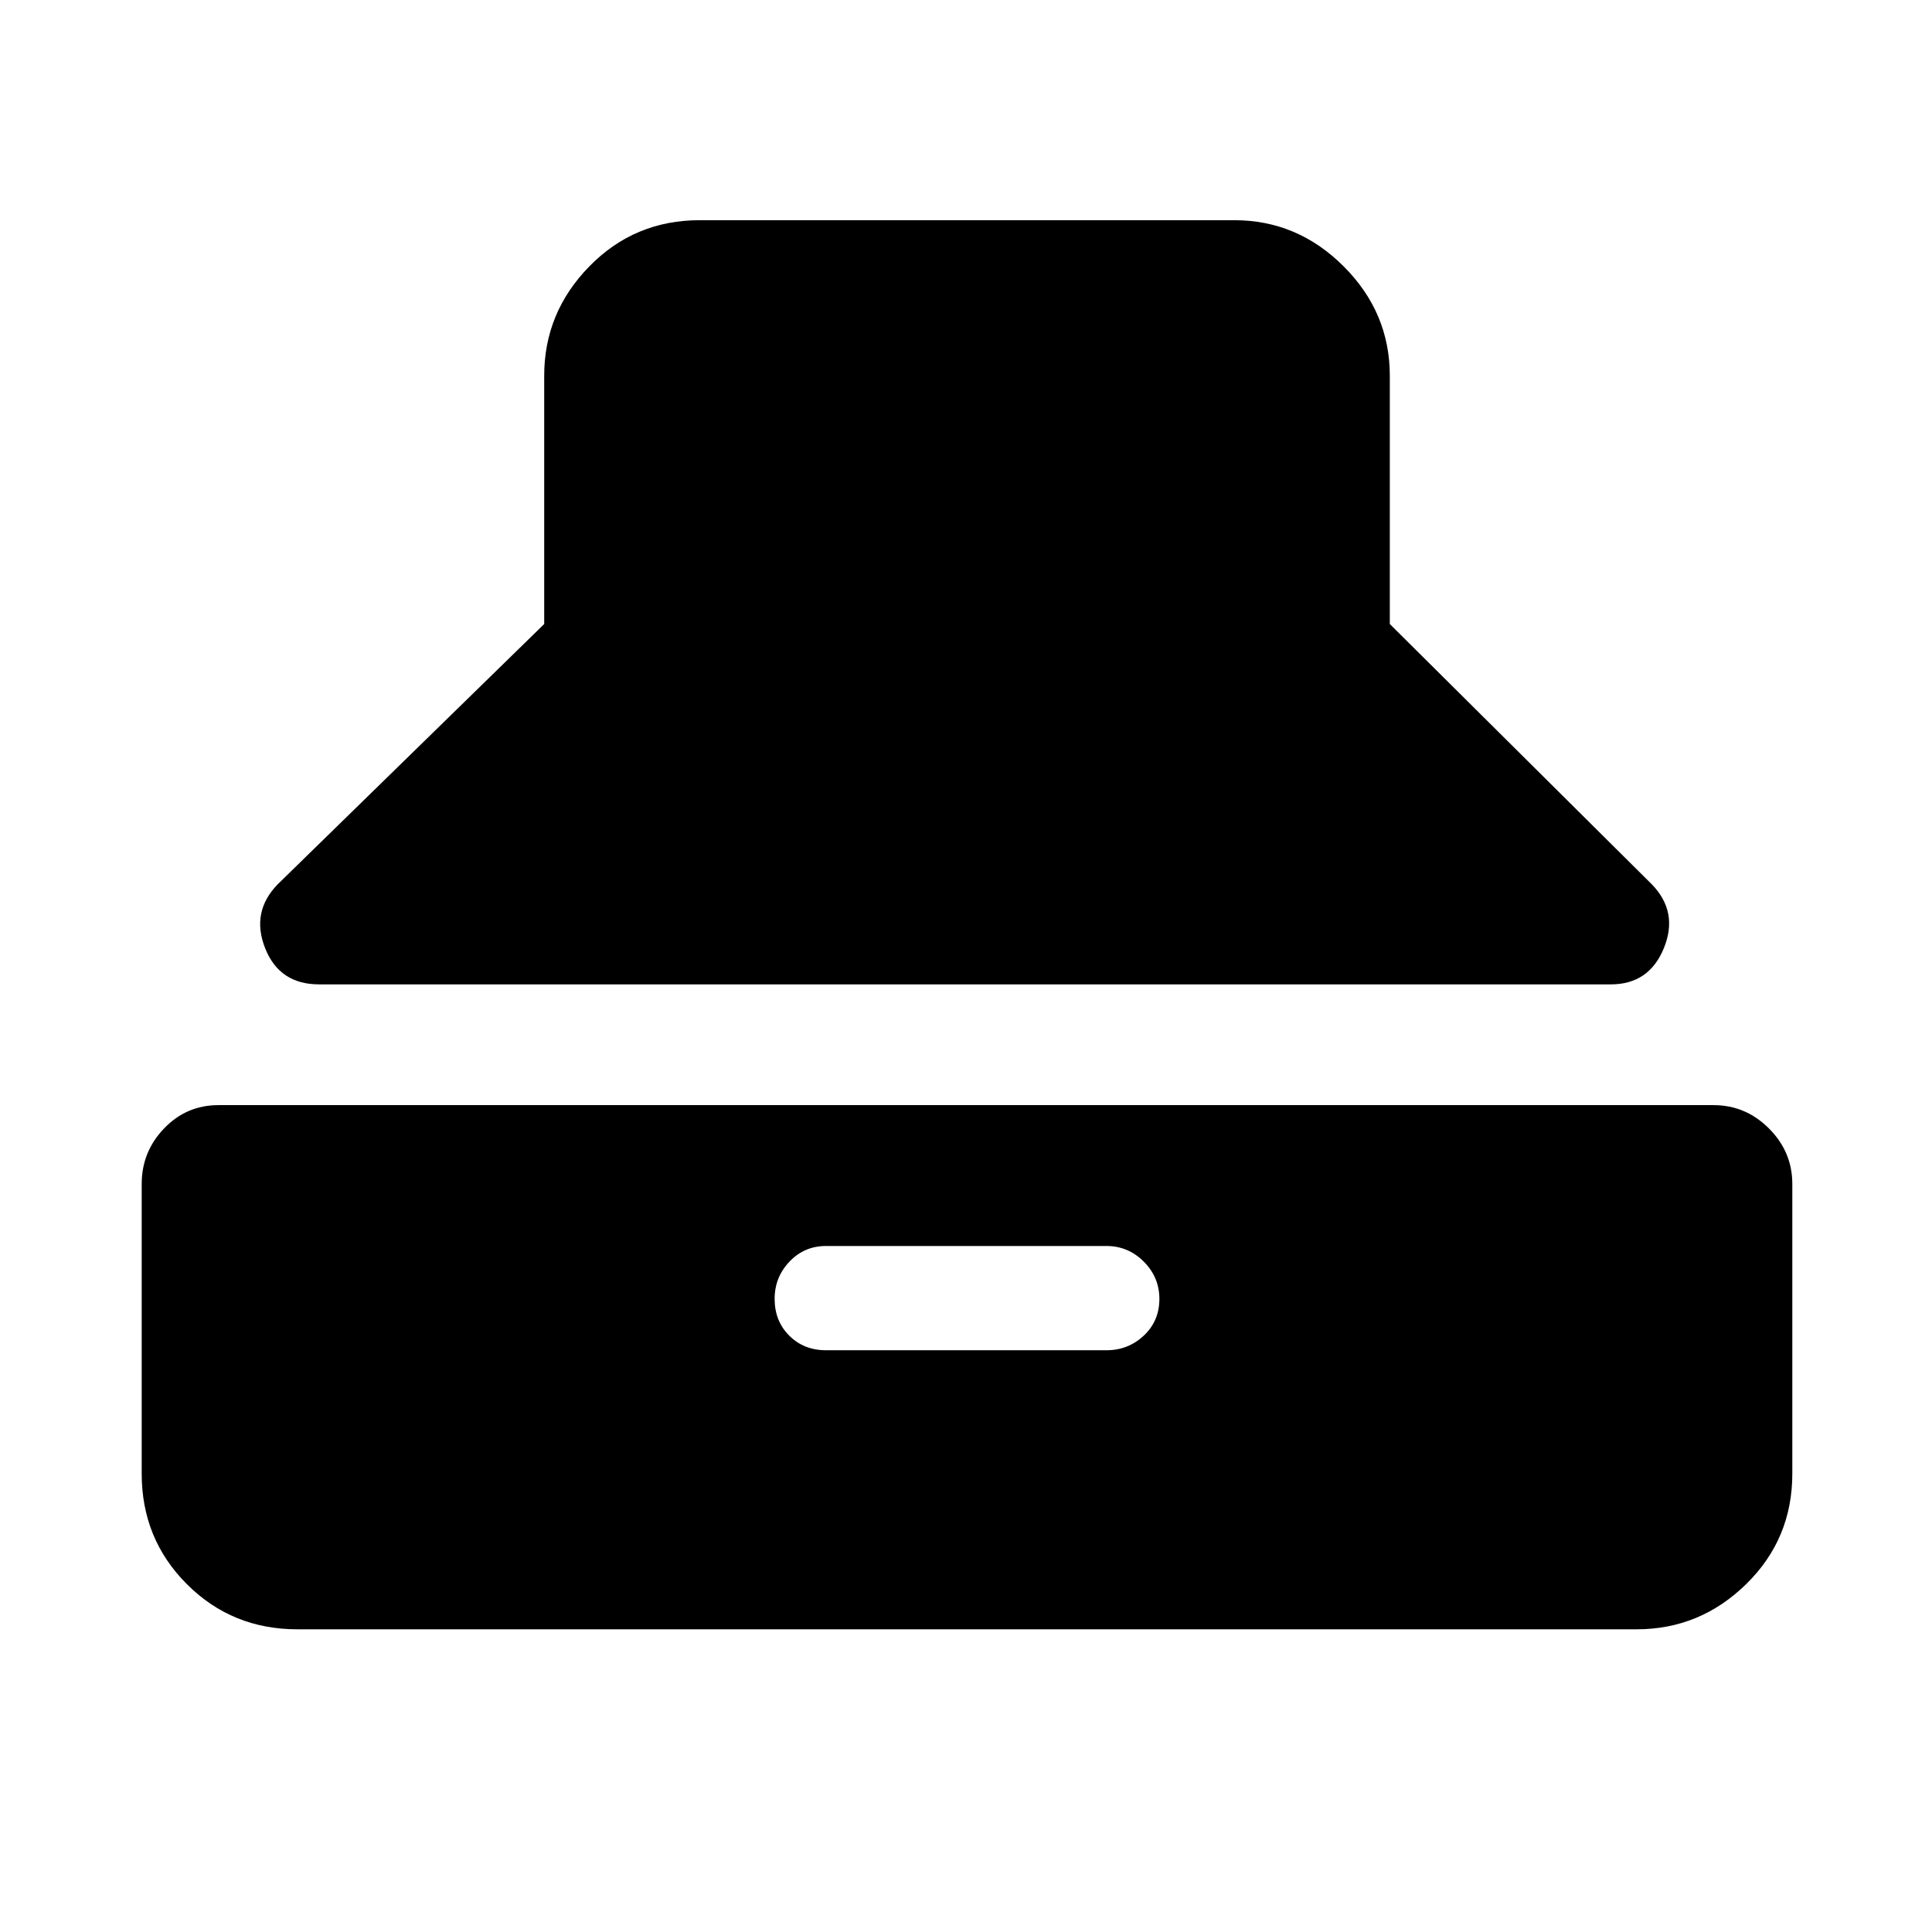 <svg xmlns="http://www.w3.org/2000/svg" height="48" viewBox="0 -960 960 960" width="48"><path d="M158.57-470.87q-19.72 0-26.82-17.96-7.1-17.95 6.14-31.67l132.52-129.43v-123.35q0-31.44 22.44-54.37 22.43-22.94 54.87-22.94h265.56q31.44 0 54.37 22.94 22.94 22.93 22.94 54.37v123.35L820.87-520.5q13.24 13.72 5.88 31.67-7.36 17.96-26.32 17.96H158.57Zm-10.85 320.46q-32.44 0-54.87-22.44-22.44-22.43-22.44-54.87v-144q0-15.95 11.1-27.55 11.1-11.6 27.06-11.6h742.86q15.96 0 27.56 11.6 11.6 11.6 11.6 27.55v144q0 32.44-22.94 54.87-22.93 22.44-54.37 22.44H147.72Zm262.71-138.66H549.8q10.77 0 18.53-7.26 7.76-7.26 7.76-18.26 0-10.76-7.76-18.52t-18.53-7.76H410.43q-10.76 0-18.14 7.76-7.38 7.76-7.38 18.52 0 11 7.26 18.26 7.26 7.26 18.26 7.26Z"/></svg>